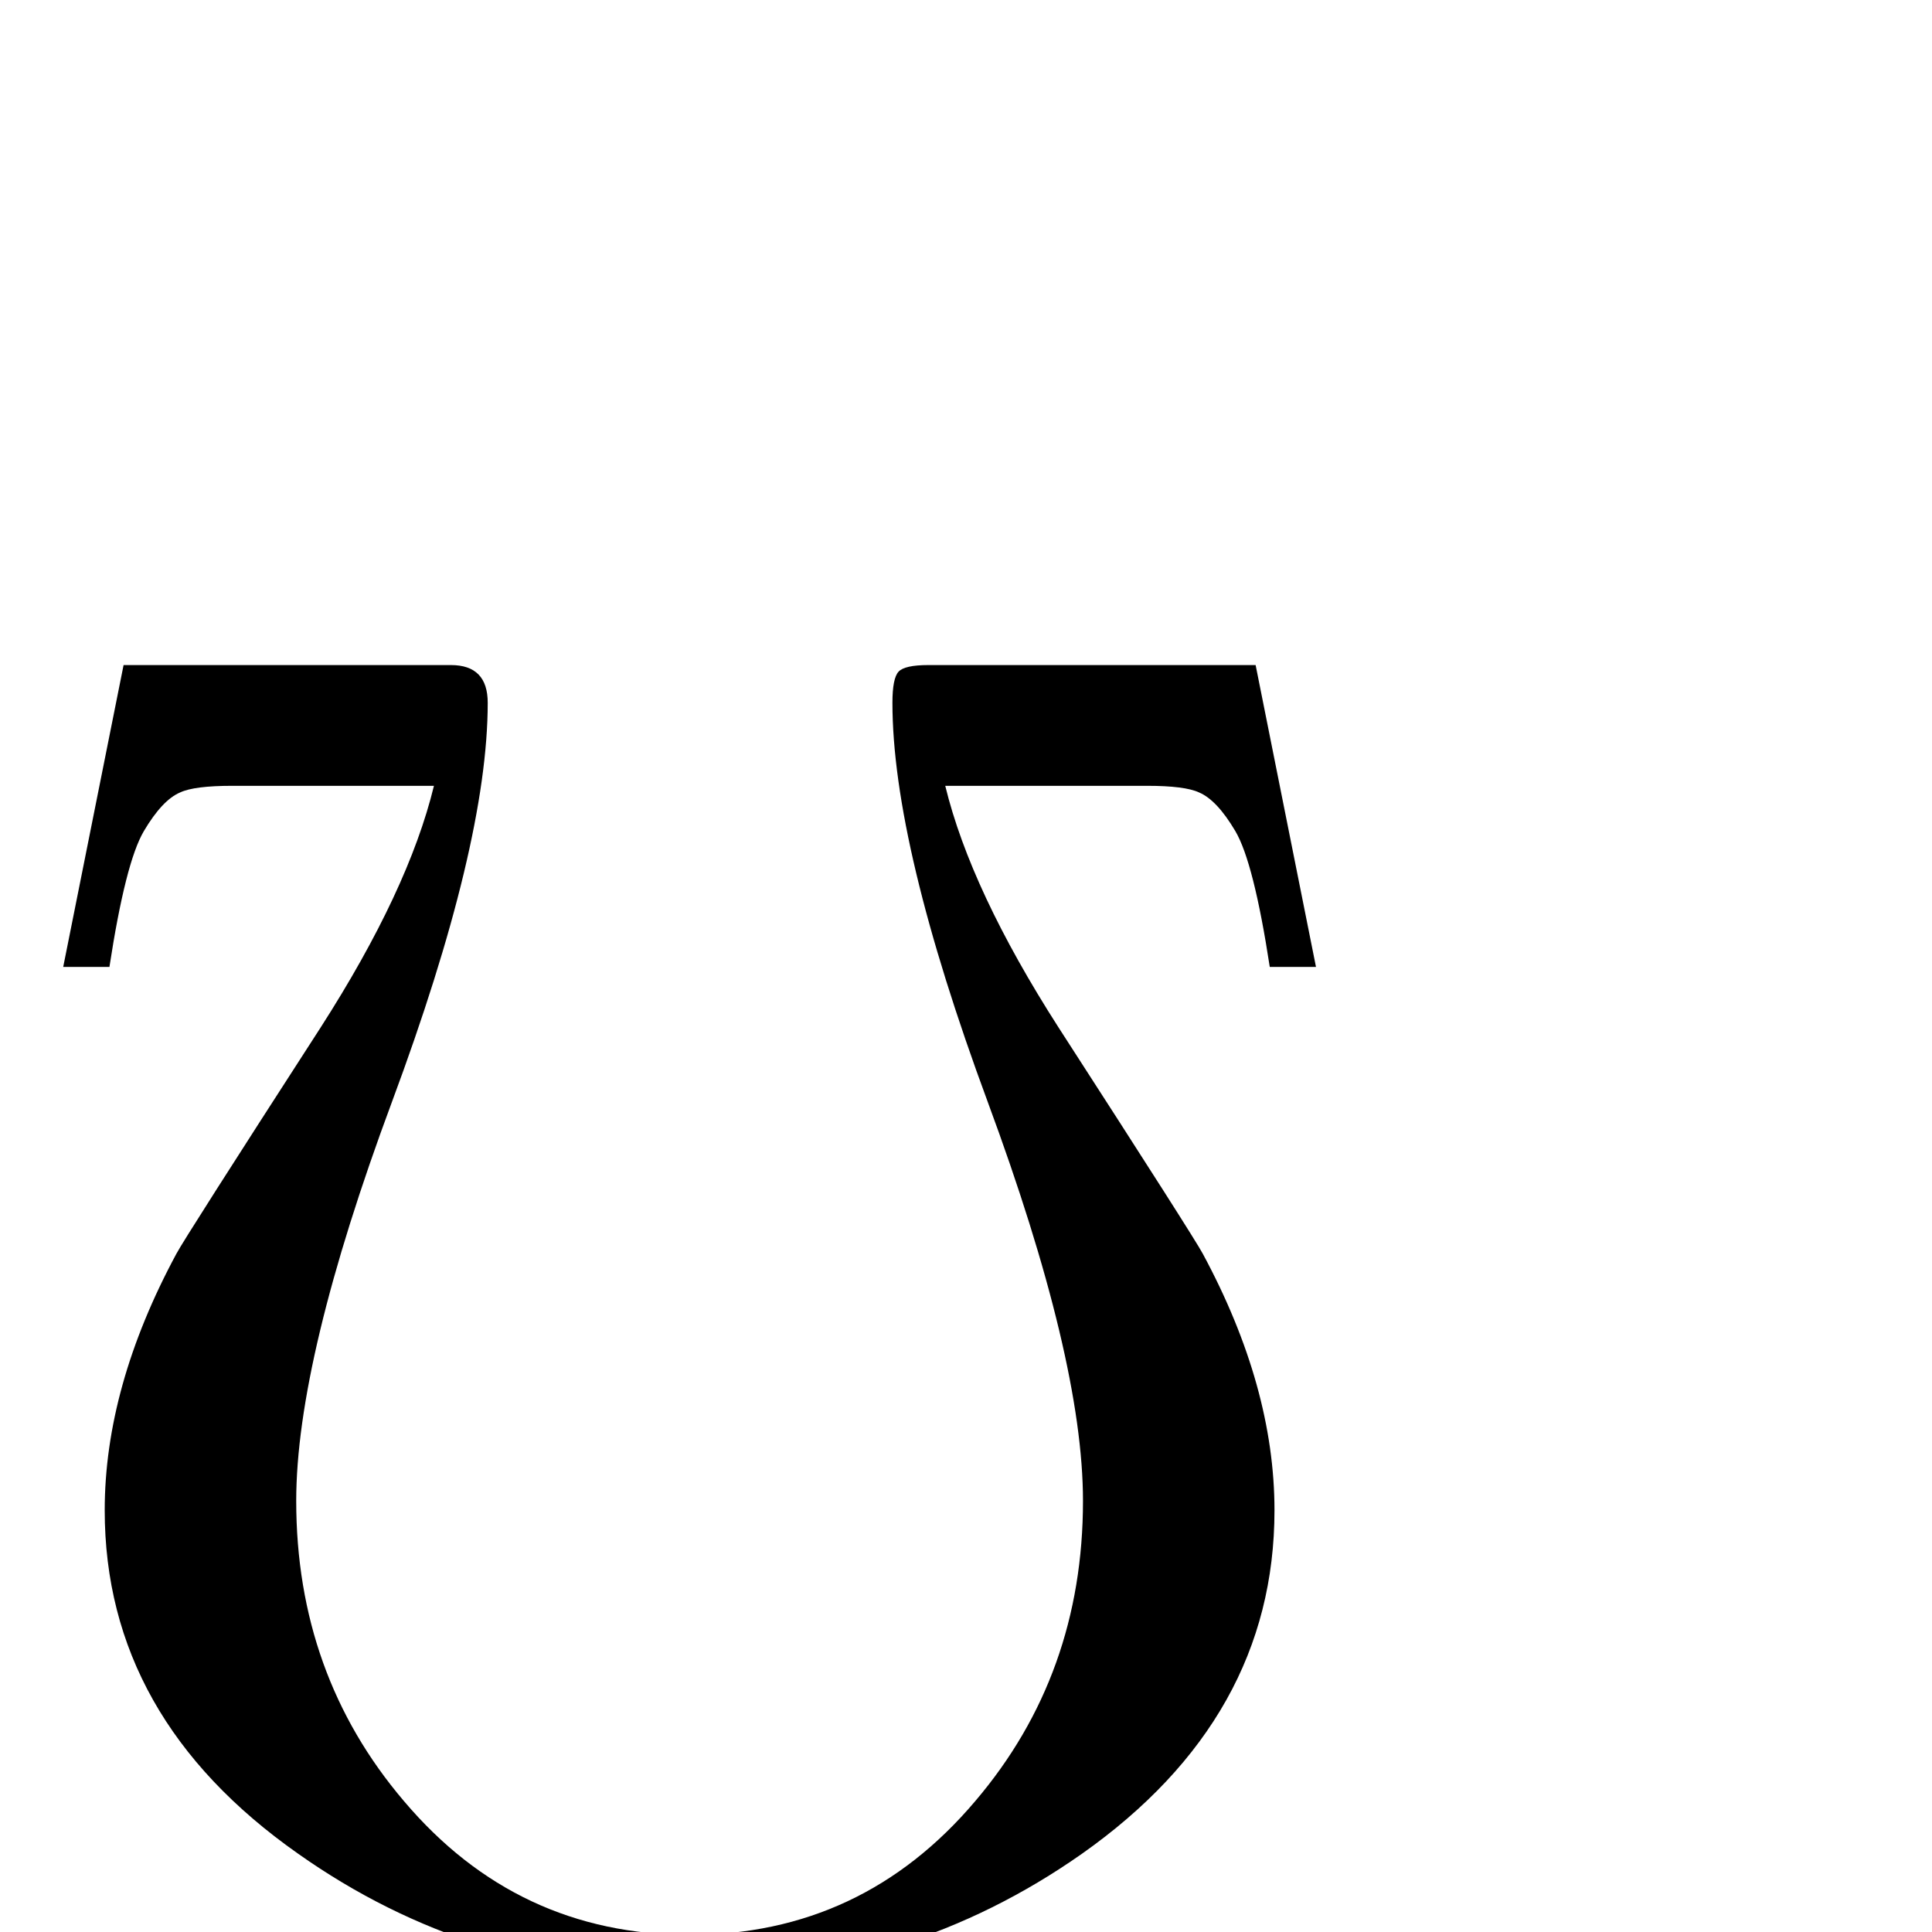 <?xml version="1.0" standalone="no"?>
<!DOCTYPE svg PUBLIC "-//W3C//DTD SVG 1.1//EN" "http://www.w3.org/Graphics/SVG/1.1/DTD/svg11.dtd" >
<svg viewBox="0 -442 2048 2048">
  <g transform="matrix(1 0 0 -1 0 1606)">
   <path fill="currentColor"
d="M1395 1023h-49q-17 111 -36.5 144t-38.5 41q-15 7 -55 7h-214q27 -111 120 -256q144 -223 153 -240q76 -141 76 -272q0 -220 -204 -364q-185 -130 -416 -130t-415 130q-205 144 -205 364q0 131 76 272q9 17 153 240q93 145 120 256h-214q-40 0 -55 -7q-19 -8 -38.5 -41
t-36.5 -144h-49l64 320h347q39 0 39 -40q0 -150 -101.5 -423t-101.5 -423q0 -184 114 -318q120 -142 303 -142t303 142q114 134 114 318q0 150 -101 423t-101 423q0 26 6.5 33t31.5 7h347z" />
  </g>

</svg>
